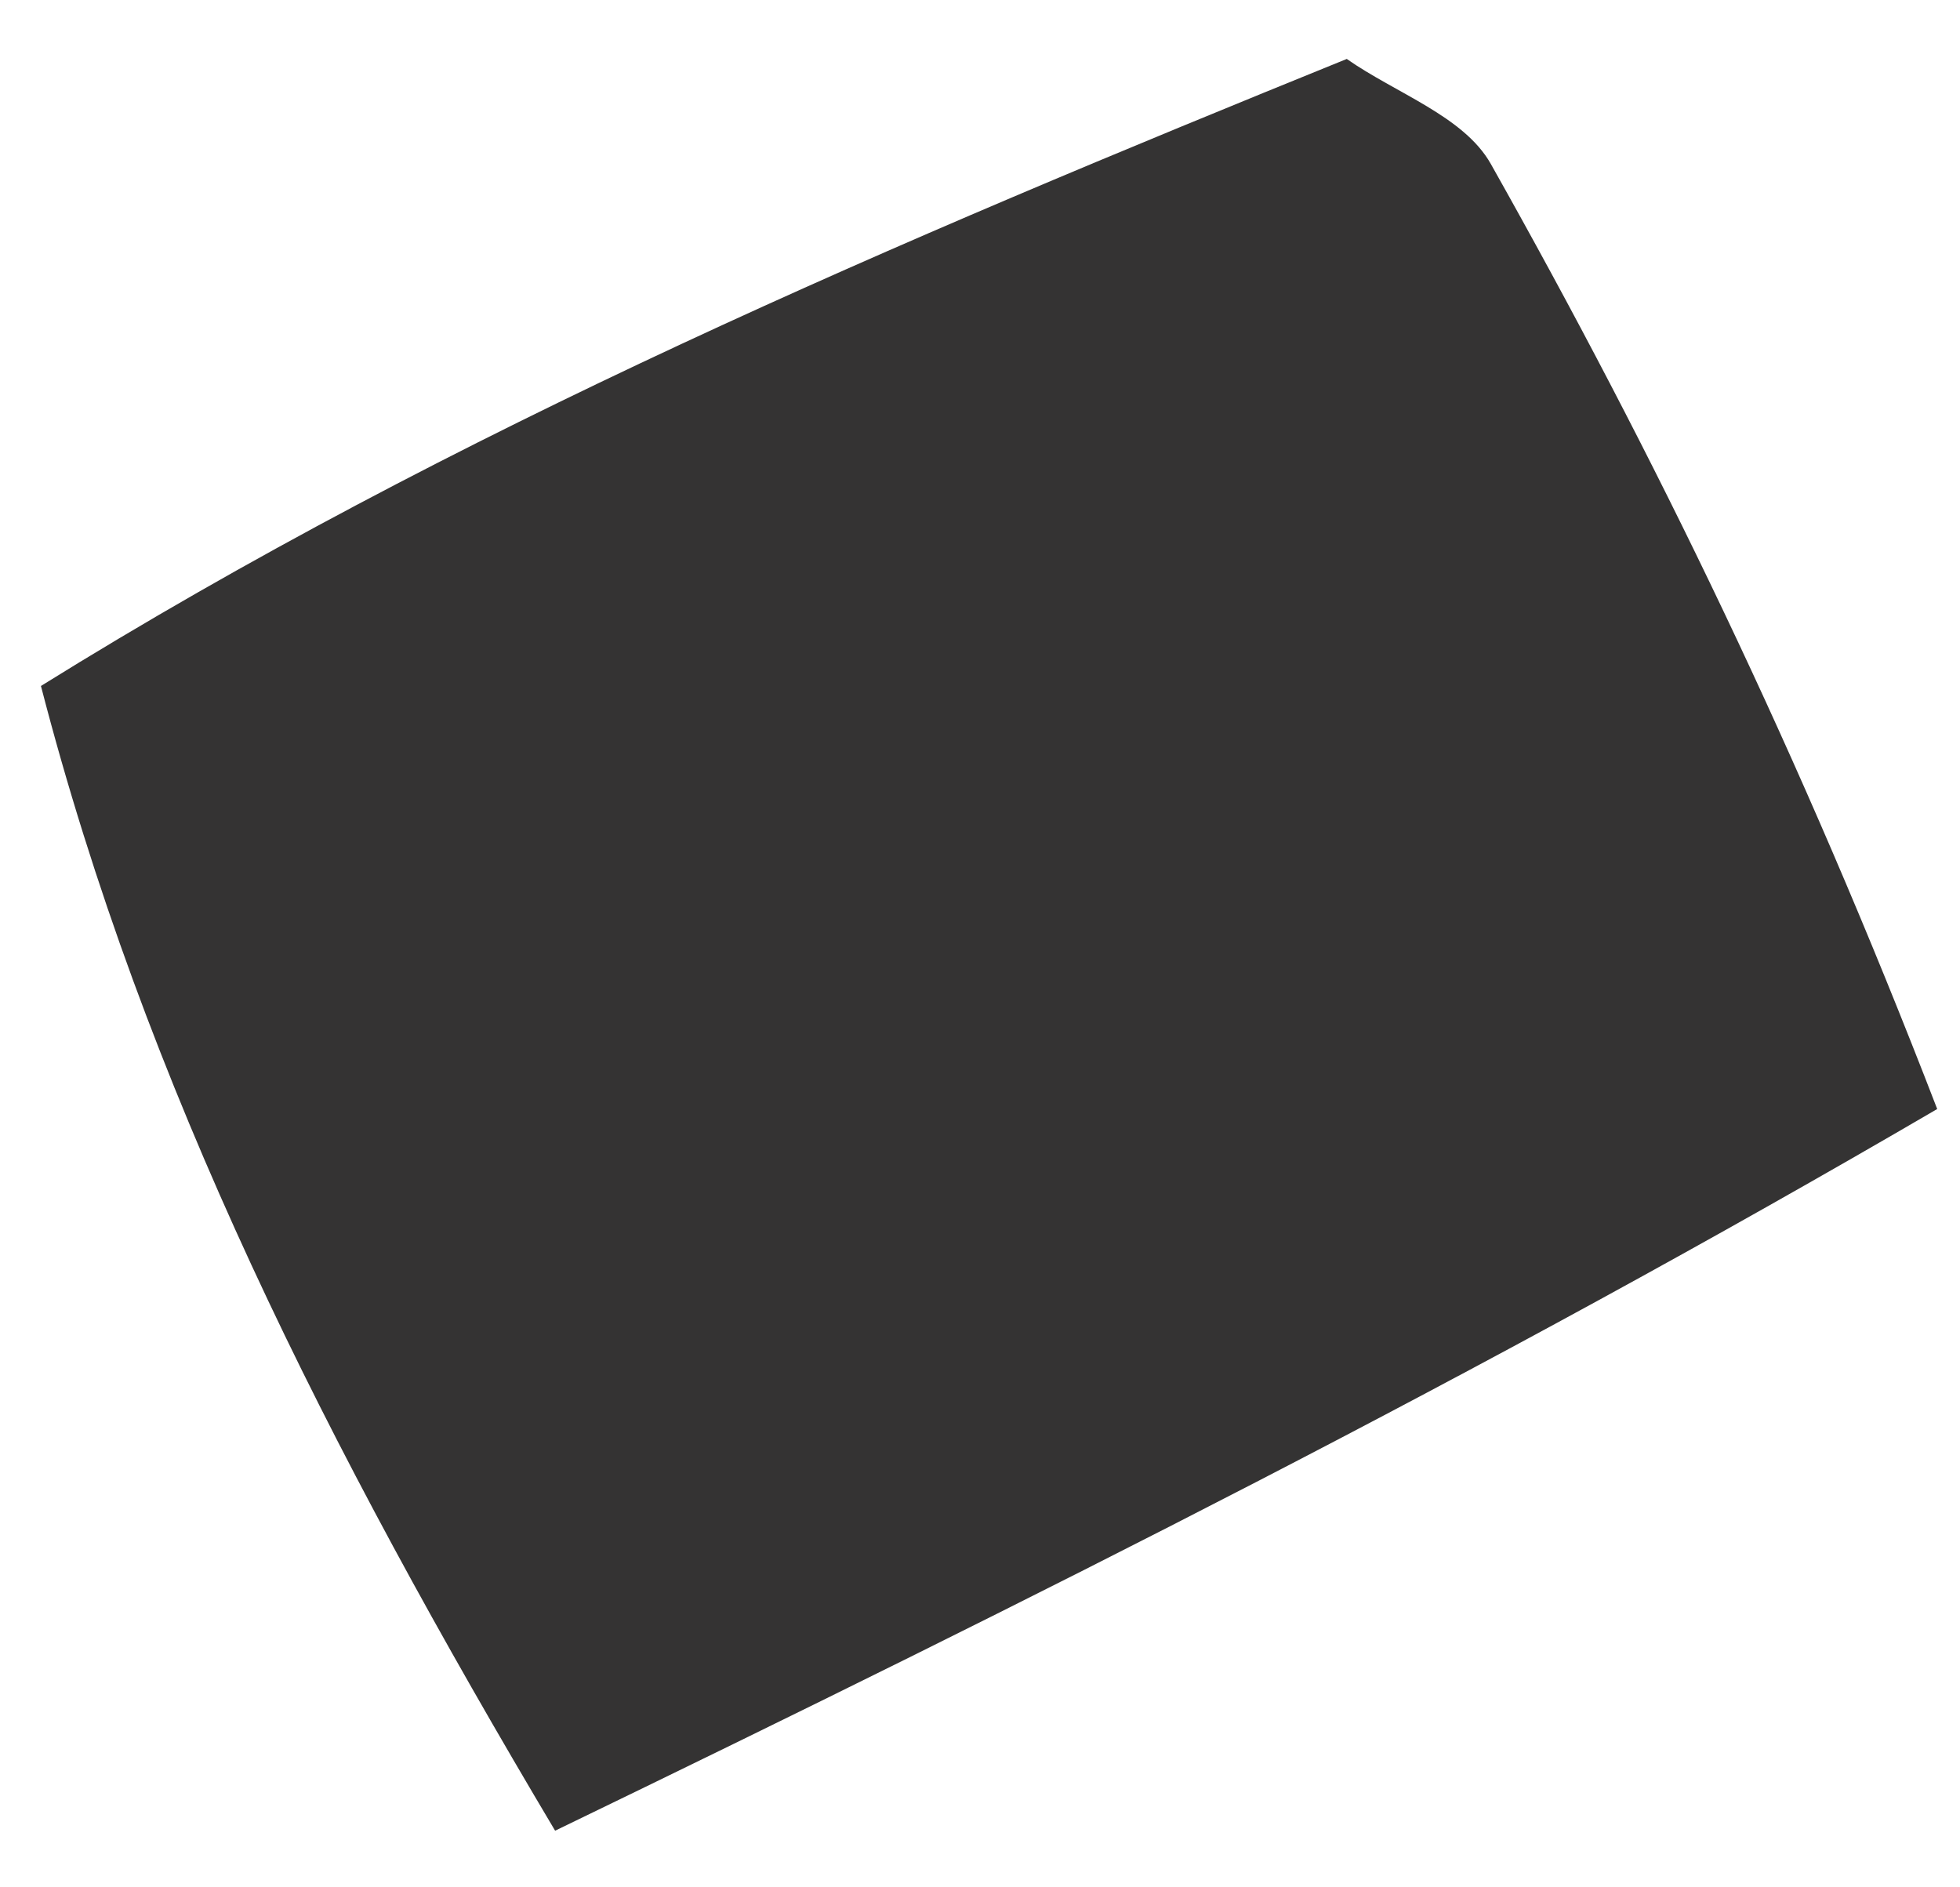 <svg xmlns="http://www.w3.org/2000/svg" width="27" height="26" viewBox="0 0 27 26" fill="none"><path d="M18.551 0.811C19.226 1.285 20.166 1.601 20.536 2.257C22.787 6.254 24.799 10.385 26.686 15.278C20.439 18.927 14.257 22.021 7.647 25.22C4.503 19.935 1.992 14.97 0.564 9.45C6.262 5.906 12.389 3.314 18.555 0.811H18.551Z" fill="#343333"></path></svg>